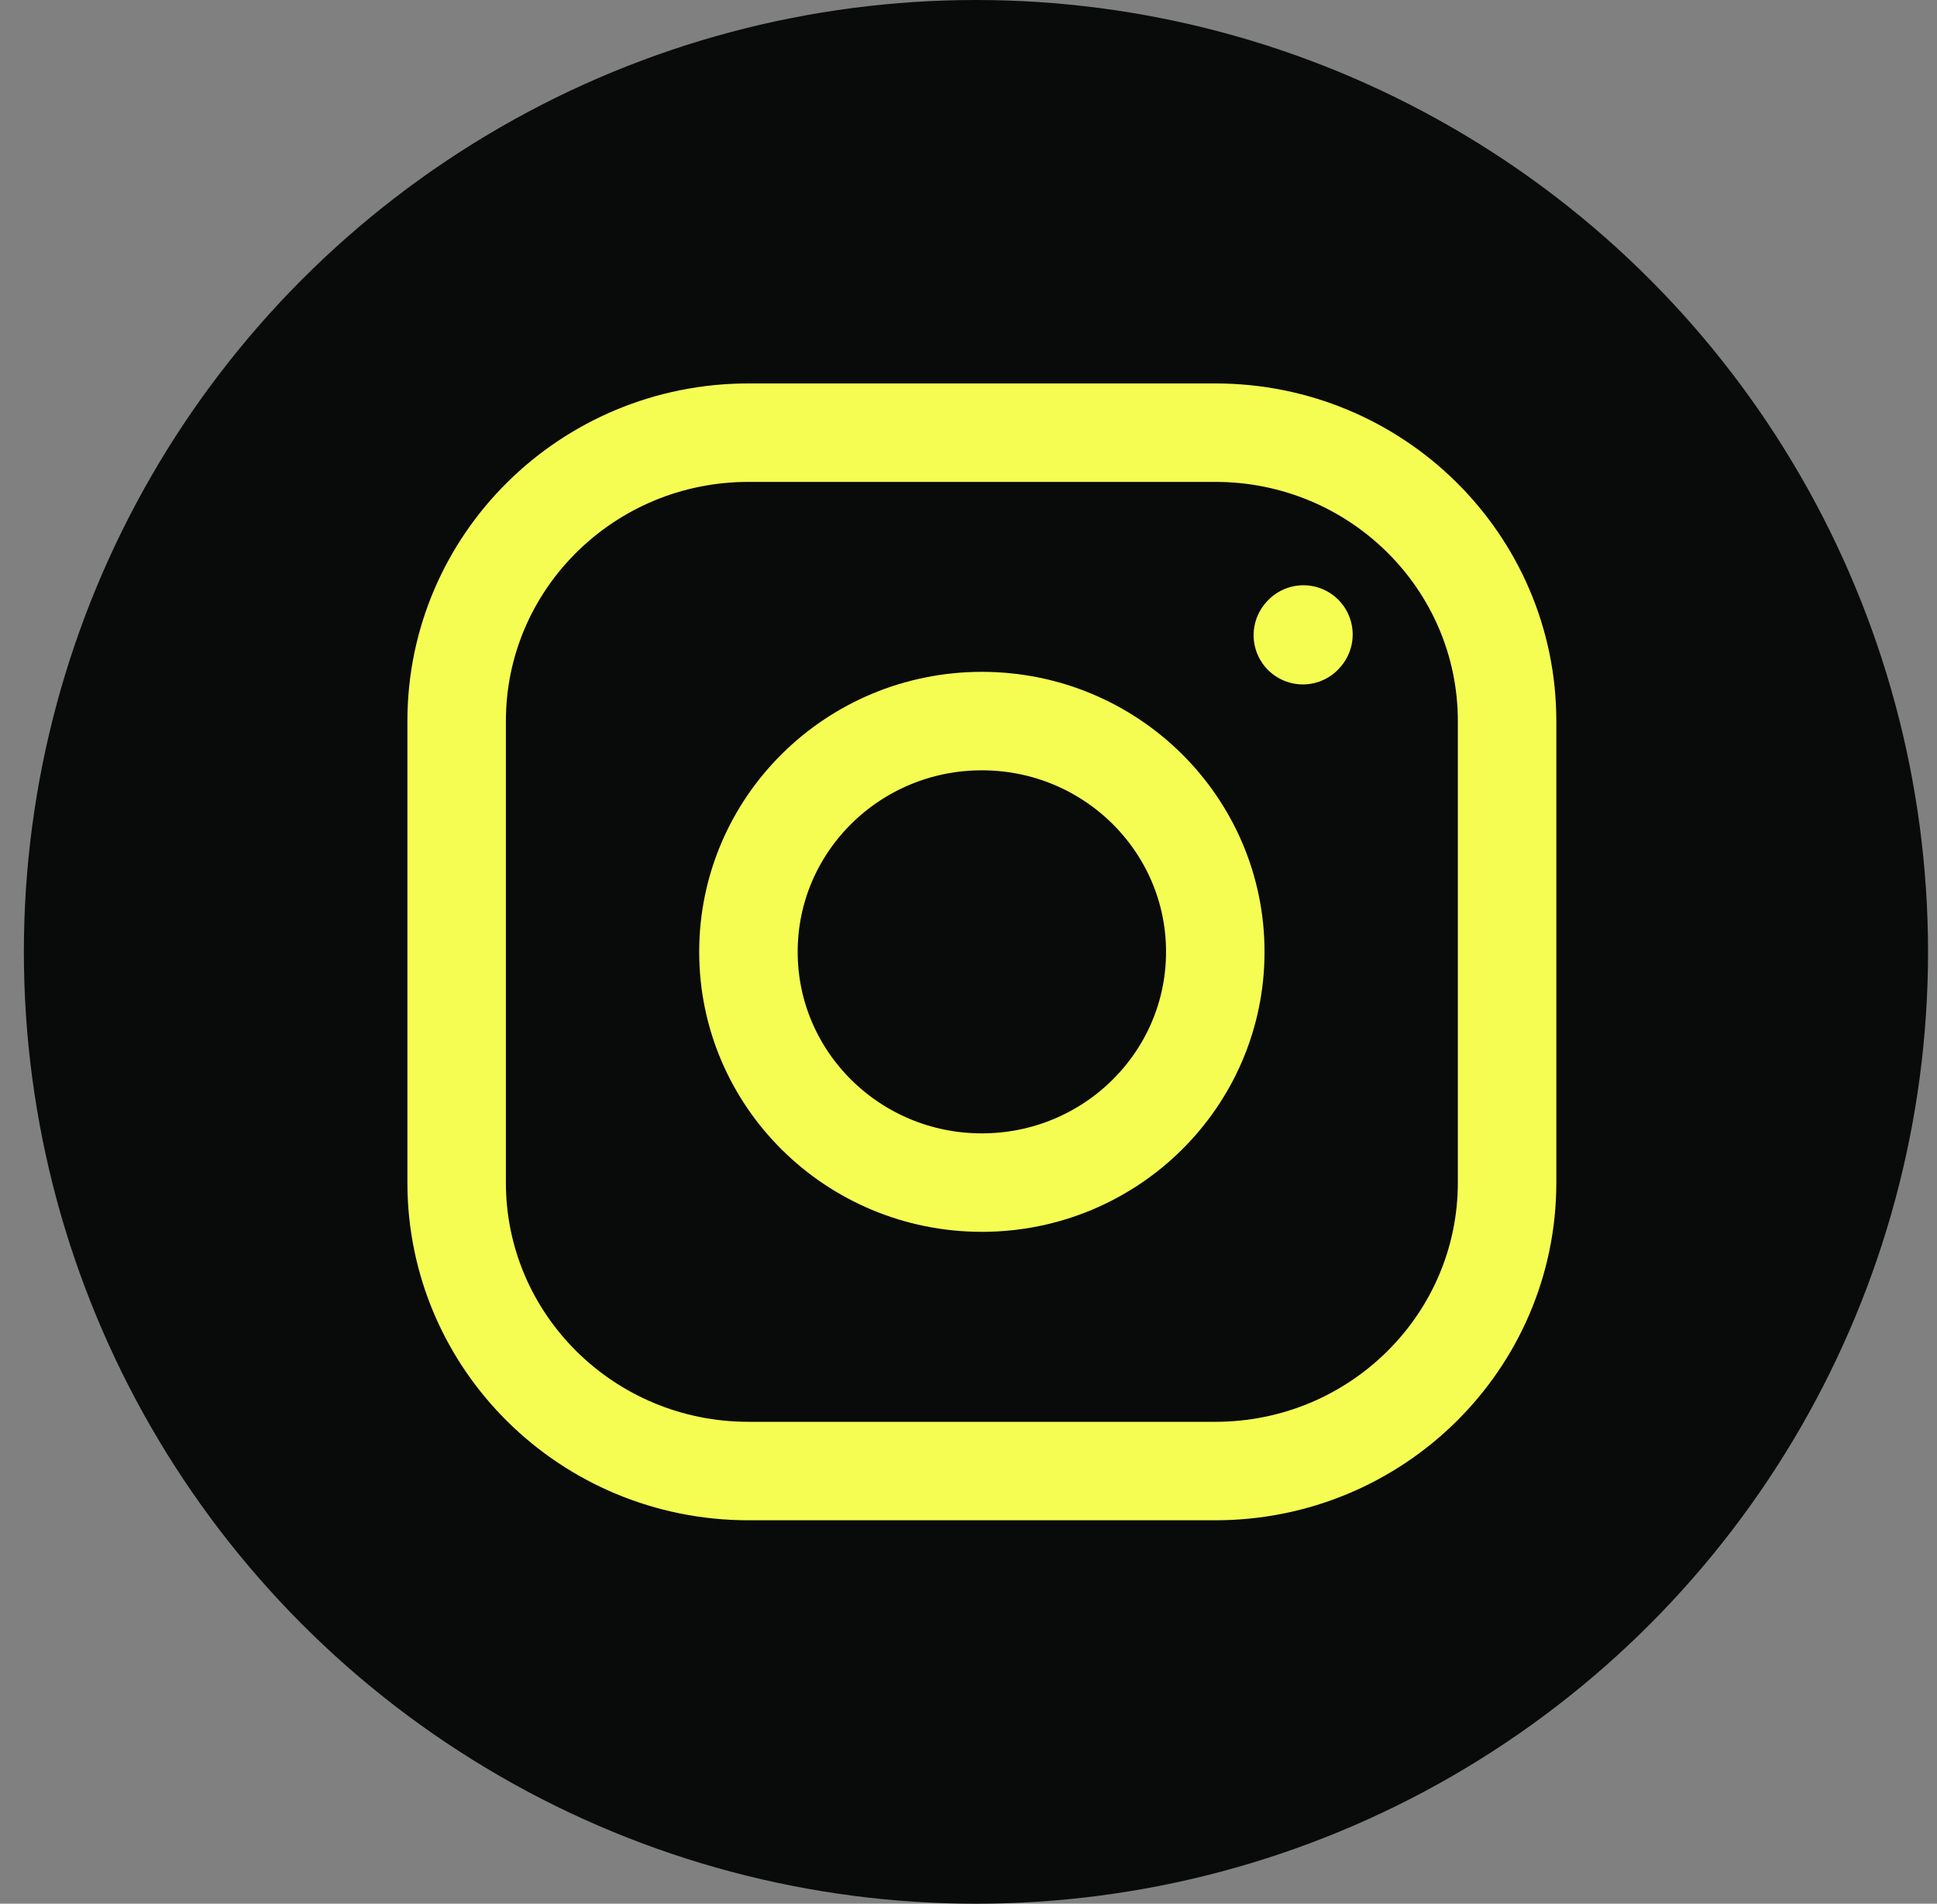 <svg width="59" height="58" viewBox="0 0 59 58" fill="none" xmlns="http://www.w3.org/2000/svg">
<rect x="0" y="0" width="59" height="58" fill="#808080" stroke="none"/>
<g id="insta">
<circle id="Ellipse 3" cx="29.727" cy="29" r="29" fill="#090A0A"/>
<g id="&#240;&#159;&#166;&#134; icon &#34;instagram&#34;">
<path id="Vector" d="M29.907 36.03C33.834 36.03 37.017 32.882 37.017 29C37.017 25.117 33.834 21.969 29.907 21.969C25.98 21.969 22.797 25.117 22.797 29C22.797 32.882 25.98 36.03 29.907 36.03Z" stroke="#F5FD53" stroke-width="3" stroke-linecap="round" stroke-linejoin="round"/>
<path id="Vector_2" d="M13.909 36.03V21.97C13.909 17.116 17.888 13.182 22.797 13.182H37.017C41.926 13.182 45.905 17.116 45.905 21.97V36.03C45.905 40.883 41.926 44.818 37.017 44.818H22.797C17.888 44.818 13.909 40.883 13.909 36.03Z" stroke="#F5FD53" stroke-width="3"/>
<path id="Vector_3" d="M39.684 19.352L39.702 19.331" stroke="#F5FD53" stroke-width="3" stroke-linecap="round" stroke-linejoin="round"/>
</g>
</g>
</svg>
